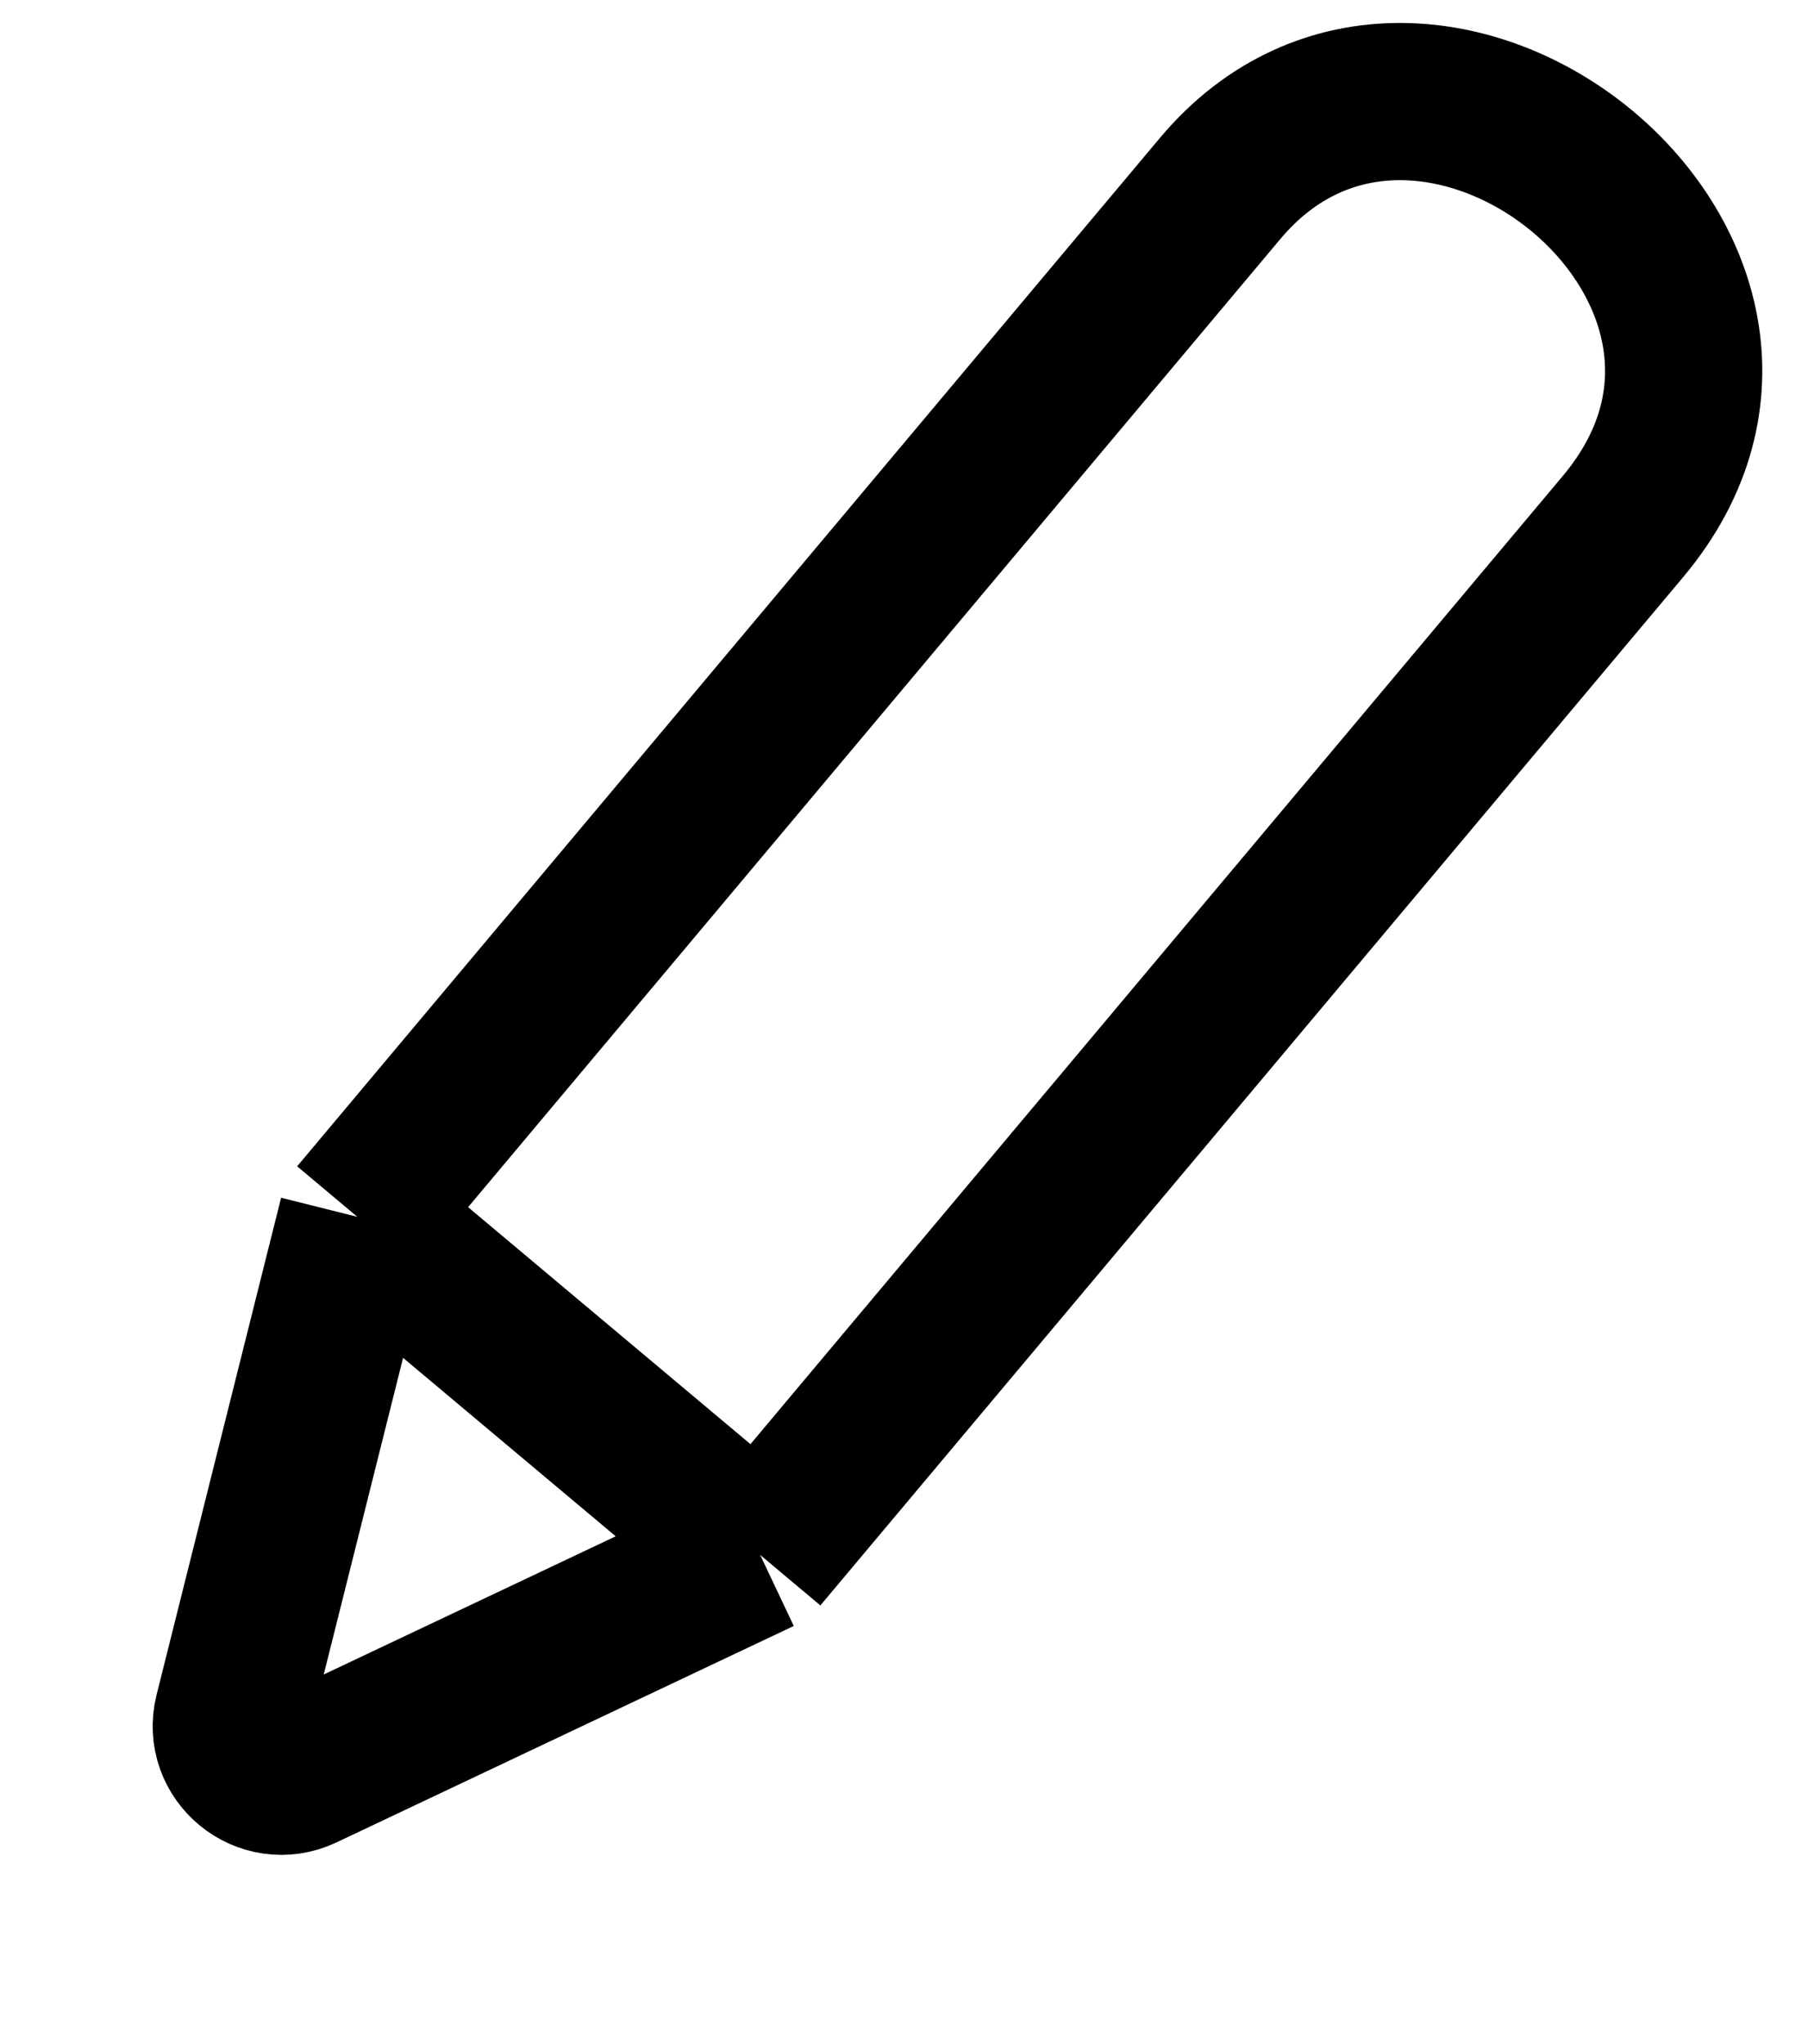 <svg xmlns="http://www.w3.org/2000/svg" width="23" height="26" viewBox="0 0 23 26" fill="none">
  <path d="M4.546 15.478L2.962 21.8C2.832 22.322 3.367 22.761 3.853 22.531L9.67 19.778M4.546 15.478C4.546 15.478 12.9 5.522 15.521 2.398C18.142 -0.726 23.39 3.428 20.646 6.698C17.902 9.968 9.67 19.778 9.67 19.778M4.546 15.478L9.67 19.778" stroke="#000" stroke-width="2"/>
</svg>
